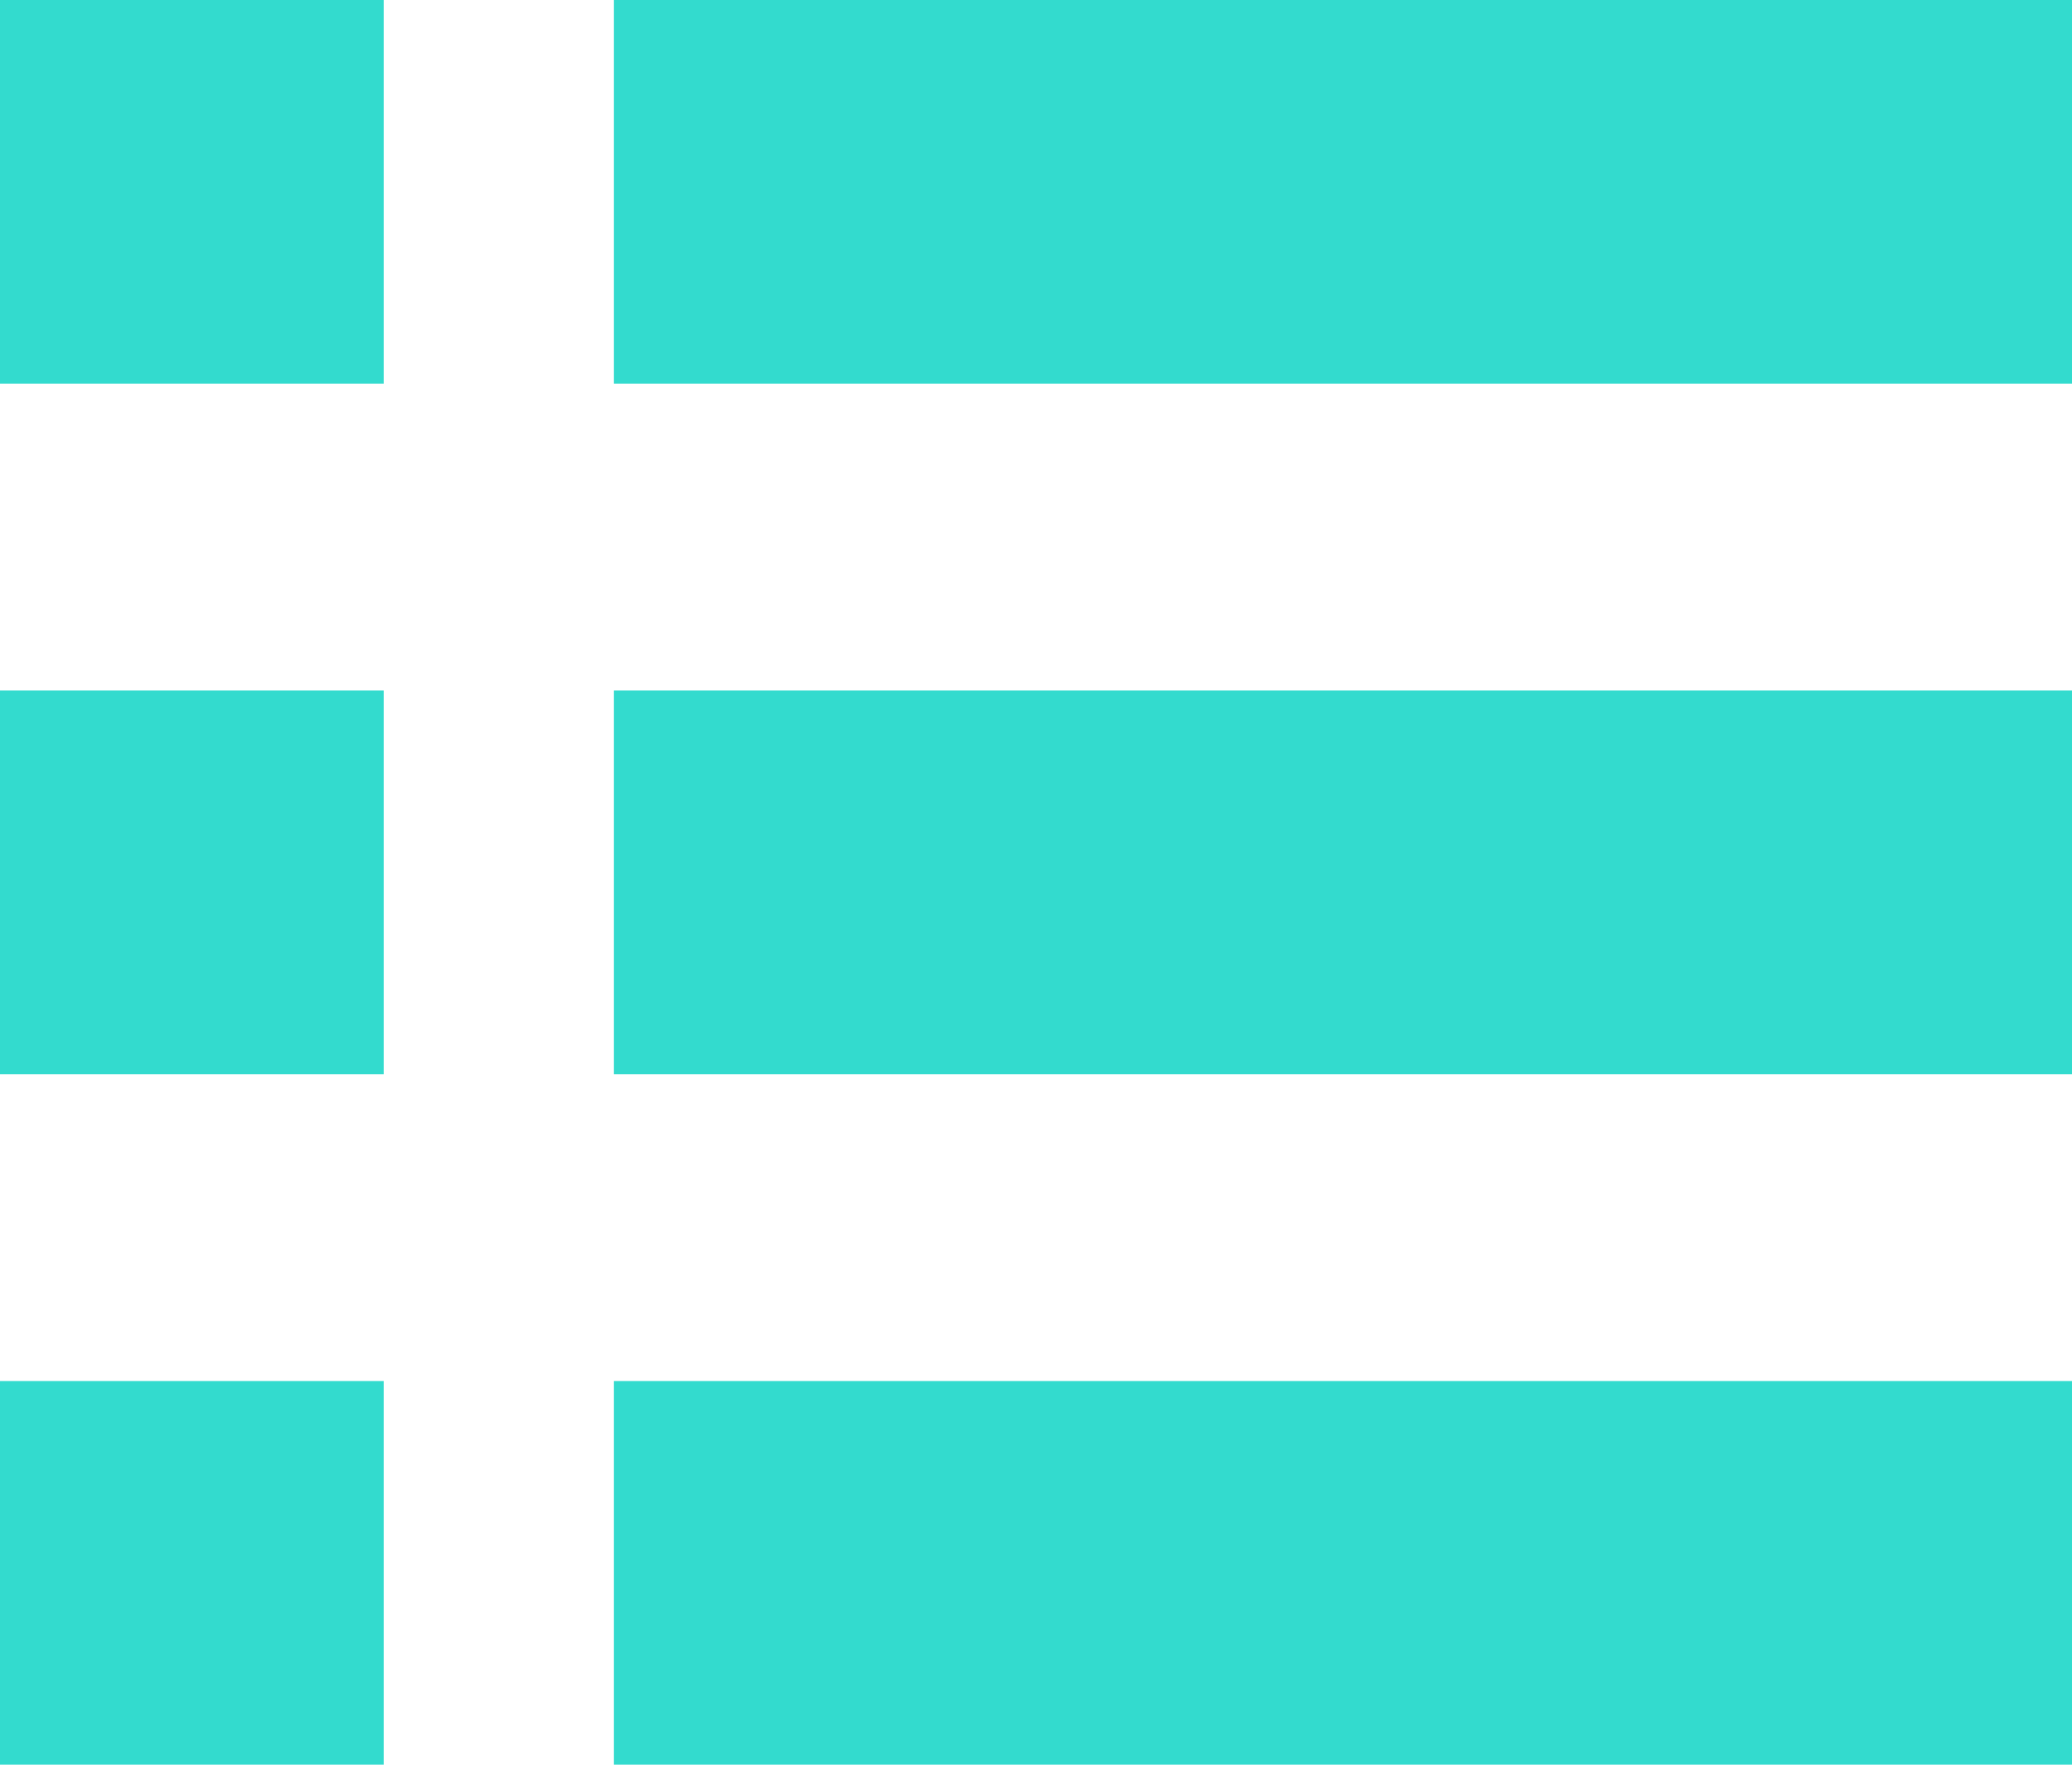 <svg xmlns="http://www.w3.org/2000/svg" width="27" height="23" viewBox="0 0 27 23">
  <g id="Group_14496" data-name="Group 14496" transform="translate(-139 -308)">
    <rect id="Rectangle_3336" data-name="Rectangle 3336" width="5" height="5" transform="translate(139 308)" fill="#33dbce"/>
    <rect id="Rectangle_3338" data-name="Rectangle 3338" width="5" height="5" transform="translate(139 317)" fill="#33dbce"/>
    <rect id="Rectangle_3340" data-name="Rectangle 3340" width="5" height="5" transform="translate(139 326)" fill="#33dbce"/>
    <rect id="Rectangle_3337" data-name="Rectangle 3337" width="19" height="5" transform="translate(147 308)" fill="#33dbce"/>
    <rect id="Rectangle_3339" data-name="Rectangle 3339" width="19" height="5" transform="translate(147 317)" fill="#33dbce"/>
    <rect id="Rectangle_3341" data-name="Rectangle 3341" width="19" height="5" transform="translate(147 326)" fill="#33dbce"/>
  </g>
</svg>
